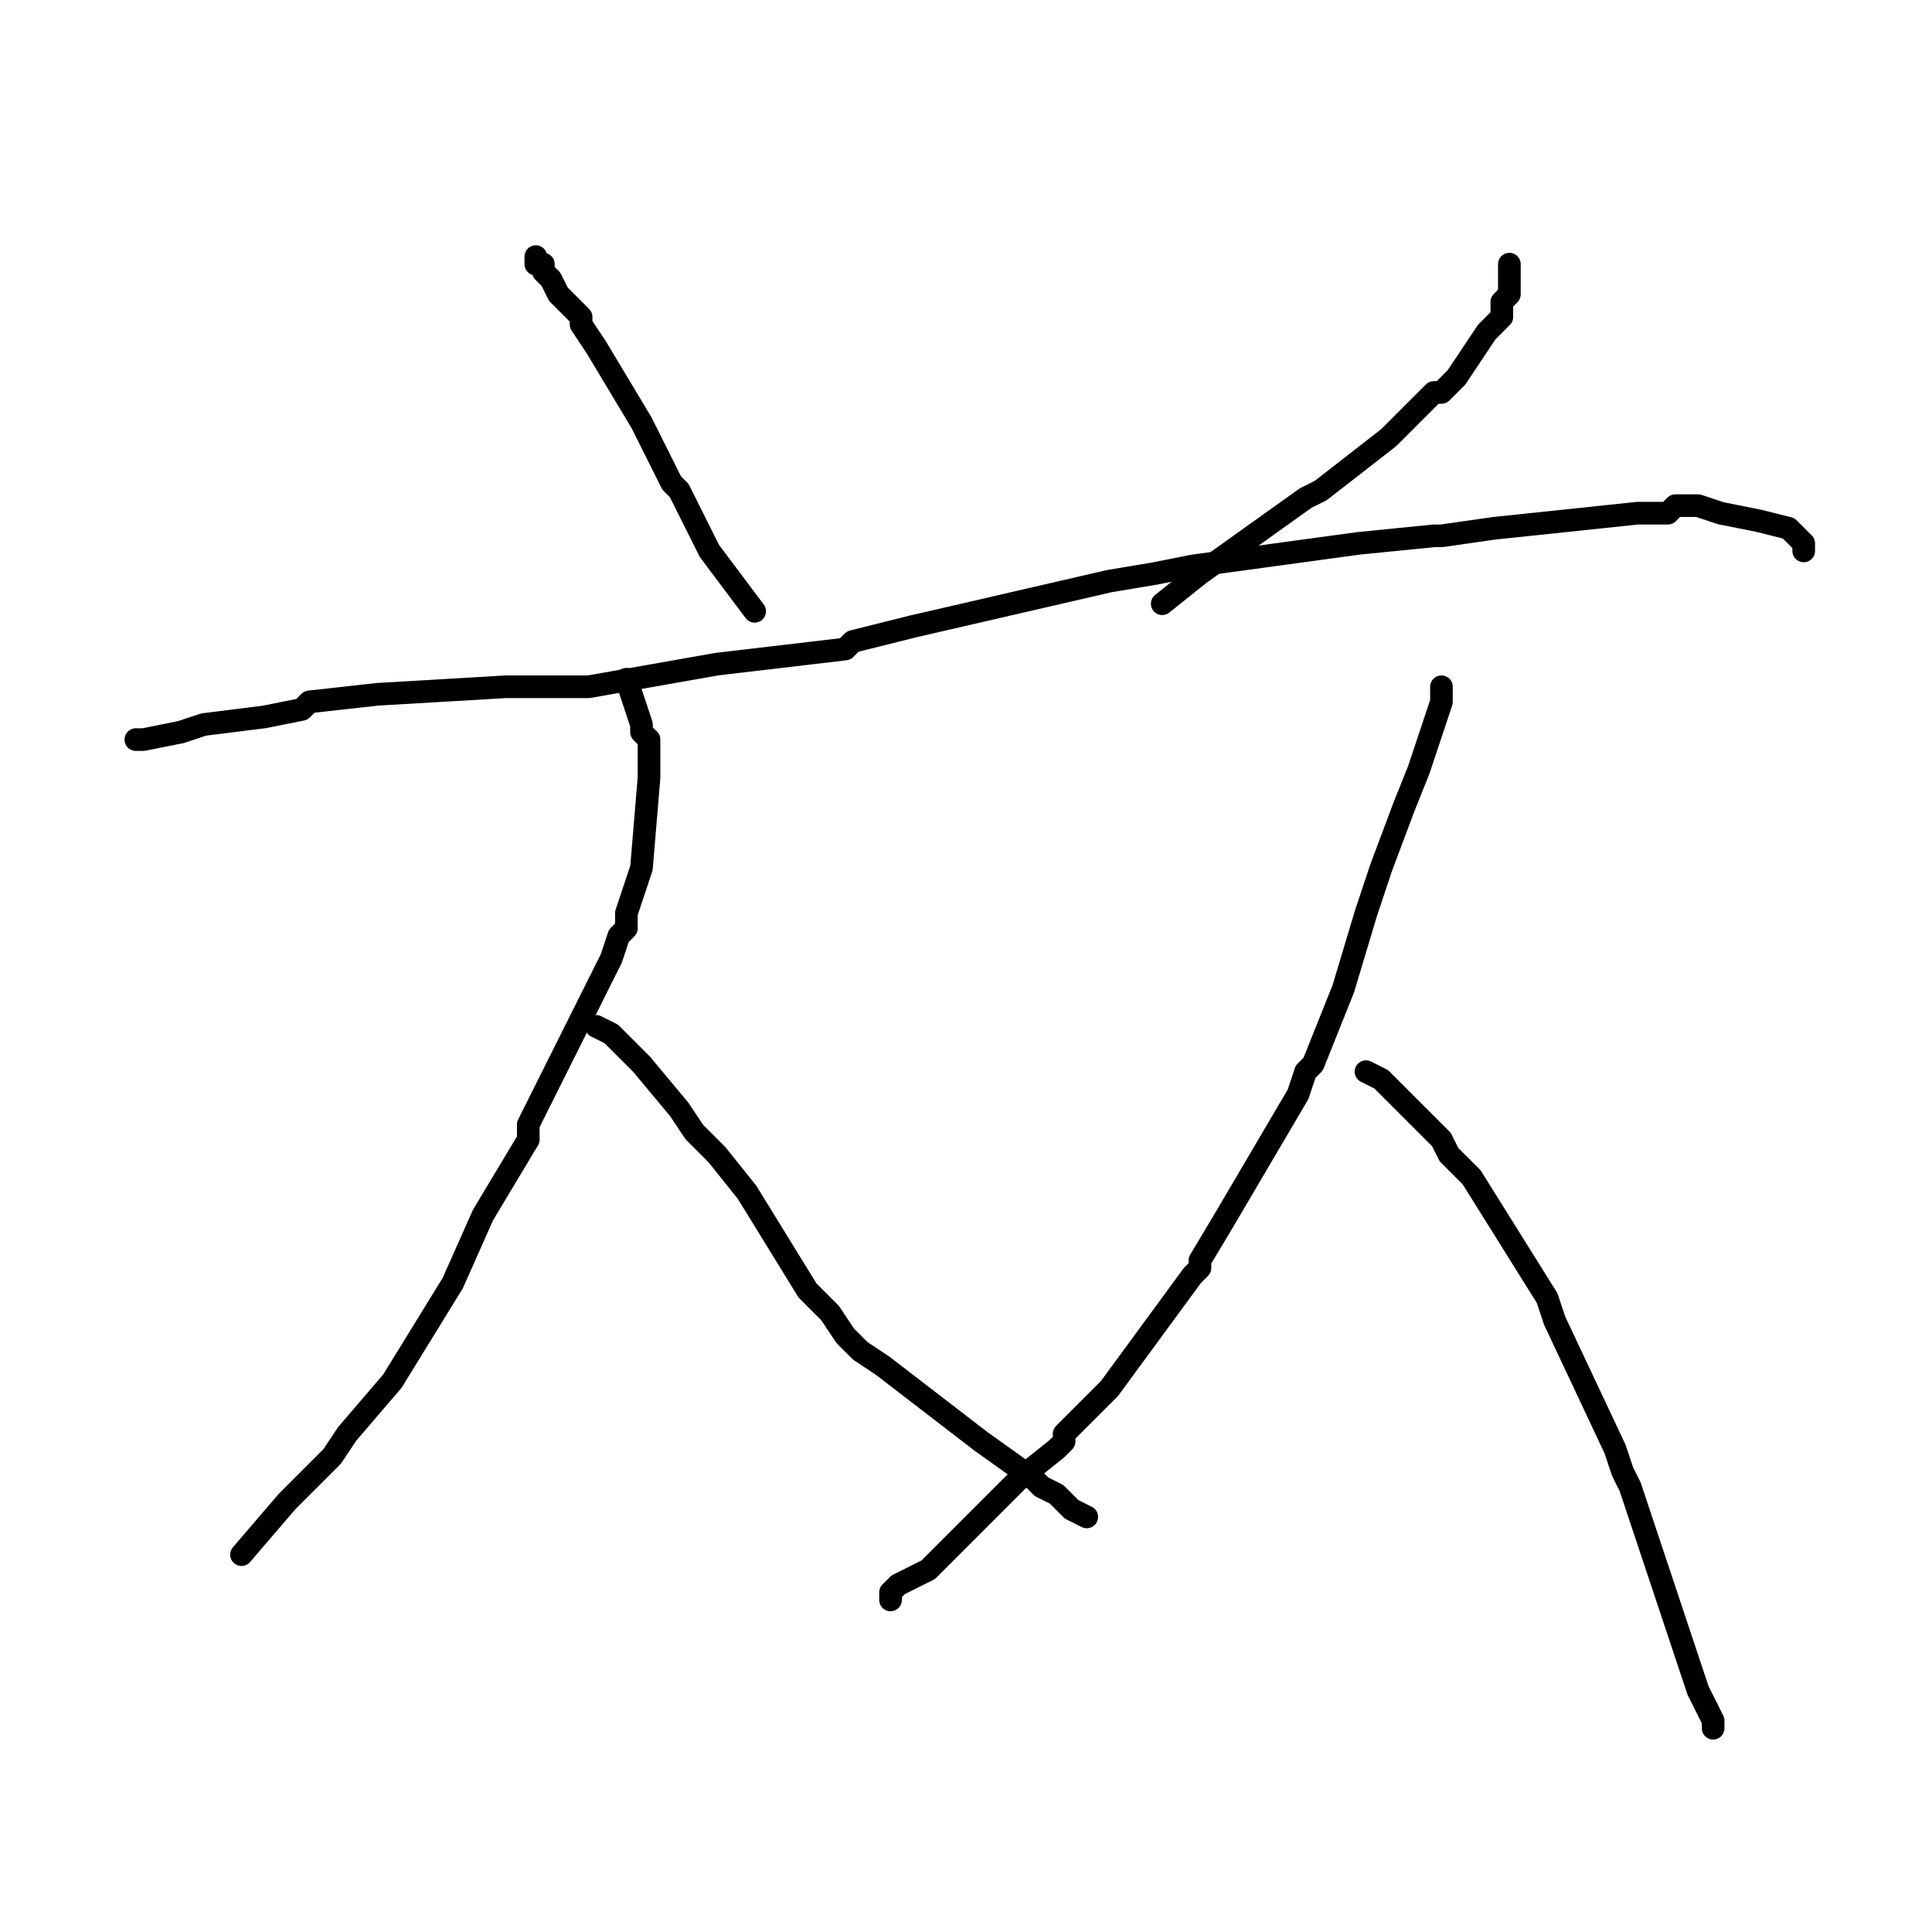 <?xml version="1.0" standalone="no"?>
    <svg width="256" height="256" xmlns="http://www.w3.org/2000/svg" version="1.1">
    <polyline stroke="black" stroke-width="3" stroke-linecap="round" fill="transparent" stroke-linejoin="round" points="71 34 71 34 71 35 72 35 72 36 73 37 74 39 77 42 77 43 79 46 79 46 85 56 89 64 90 65 94 73 100 81 " />
        <polyline stroke="black" stroke-width="3" stroke-linecap="round" fill="transparent" stroke-linejoin="round" points="200 35 200 36 200 37 200 38 200 39 199 40 199 42 198 43 197 44 193 50 191 52 190 52 184 58 175 65 173 66 159 76 154 80 " />
        <polyline stroke="black" stroke-width="3" stroke-linecap="round" fill="transparent" stroke-linejoin="round" points="18 98 19 98 24 97 27 96 35 95 40 94 41 93 50 92 67 91 69 91 71 91 78 91 78 91 95 88 112 86 113 85 121 83 147 77 153 76 158 75 180 72 190 71 191 71 198 70 217 68 221 68 222 67 225 67 228 68 233 69 237 70 239 72 239 73 " />
        <polyline stroke="black" stroke-width="3" stroke-linecap="round" fill="transparent" stroke-linejoin="round" points="83 90 85 96 85 97 86 98 86 100 86 101 86 103 85 115 83 121 83 123 82 124 81 127 70 149 70 149 70 150 70 151 64 161 60 170 52 183 46 190 44 193 43 194 42 195 38 199 32 206 " />
        <polyline stroke="black" stroke-width="3" stroke-linecap="round" fill="transparent" stroke-linejoin="round" points="79 136 81 137 82 138 85 141 90 147 92 150 95 153 99 158 99 158 107 171 110 174 112 177 113 178 114 179 117 181 130 191 137 196 138 197 140 198 140 198 142 200 144 201 " />
        <polyline stroke="black" stroke-width="3" stroke-linecap="round" fill="transparent" stroke-linejoin="round" points="191 91 191 93 189 99 188 102 186 107 183 115 181 121 181 121 178 131 174 141 174 141 173 142 172 145 162 162 159 167 159 168 158 169 147 184 141 190 141 191 140 192 135 196 135 196 123 208 119 210 118 211 118 212 " />
        <polyline stroke="black" stroke-width="3" stroke-linecap="round" fill="transparent" stroke-linejoin="round" points="181 142 183 143 184 144 186 146 191 151 191 151 192 153 195 156 200 164 205 172 205 172 206 175 214 192 215 195 215 195 216 197 217 200 224 221 224 221 225 224 225 224 226 226 227 228 227 229 227 229 " />
        </svg>